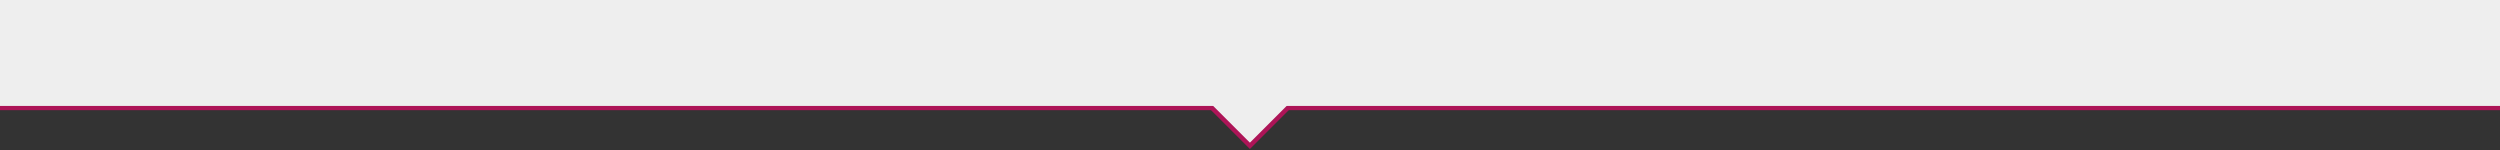 <?xml version="1.0" encoding="UTF-8" standalone="no"?>
<svg width="1180px" height="71px" viewBox="0 0 1180 71" version="1.1" xmlns="http://www.w3.org/2000/svg" xmlns:xlink="http://www.w3.org/1999/xlink">
    <rect x="0" y="0" width="1180" height="71" fill="#333333" stroke="none"/>
    <!-- Generator: Sketch 3.6.1 (26313) - http://www.bohemiancoding.com/sketch -->
    <title>filter-selected</title>
    <desc>Created with Sketch.</desc>
    <defs></defs>
    <g id="Page-1" stroke="none" stroke-width="1" fill="none" fill-rule="evenodd">
        <g id="filter-selected">
            <g id="SELECTED">
                <g id="line:_ad1457" transform="translate(0, 2)" fill="#AD1457">
                    <rect id="Rectangle-path" x="0" y="0" width="1187.906" height="50"></rect>
                </g>
                <g id="arrow:_ad1457" transform="translate(560.901, 13)" fill="#AD1457">
                    <rect id="Rectangle-path" transform="translate(29.094, 29.002) rotate(-45) translate(-29.094, -29.002) " x="9.026" y="9.002" width="40.136" height="40"></rect>
                </g>
                <g id="bg:_eee" fill="#EEEEEE">
                    <rect id="Rectangle-path" x="0" y="0" width="1187.906" height="50"></rect>
                </g>
                <g id="bg:_eee-2" transform="translate(560.901, 10)" fill="#EEEEEE">
                    <rect id="Rectangle-path" transform="translate(29.102, 29.001) rotate(-45) translate(-29.102, -29.001) " x="9.034" y="9.001" width="40.136" height="40"></rect>
                </g>
            </g>
        </g>
    </g>
</svg>
